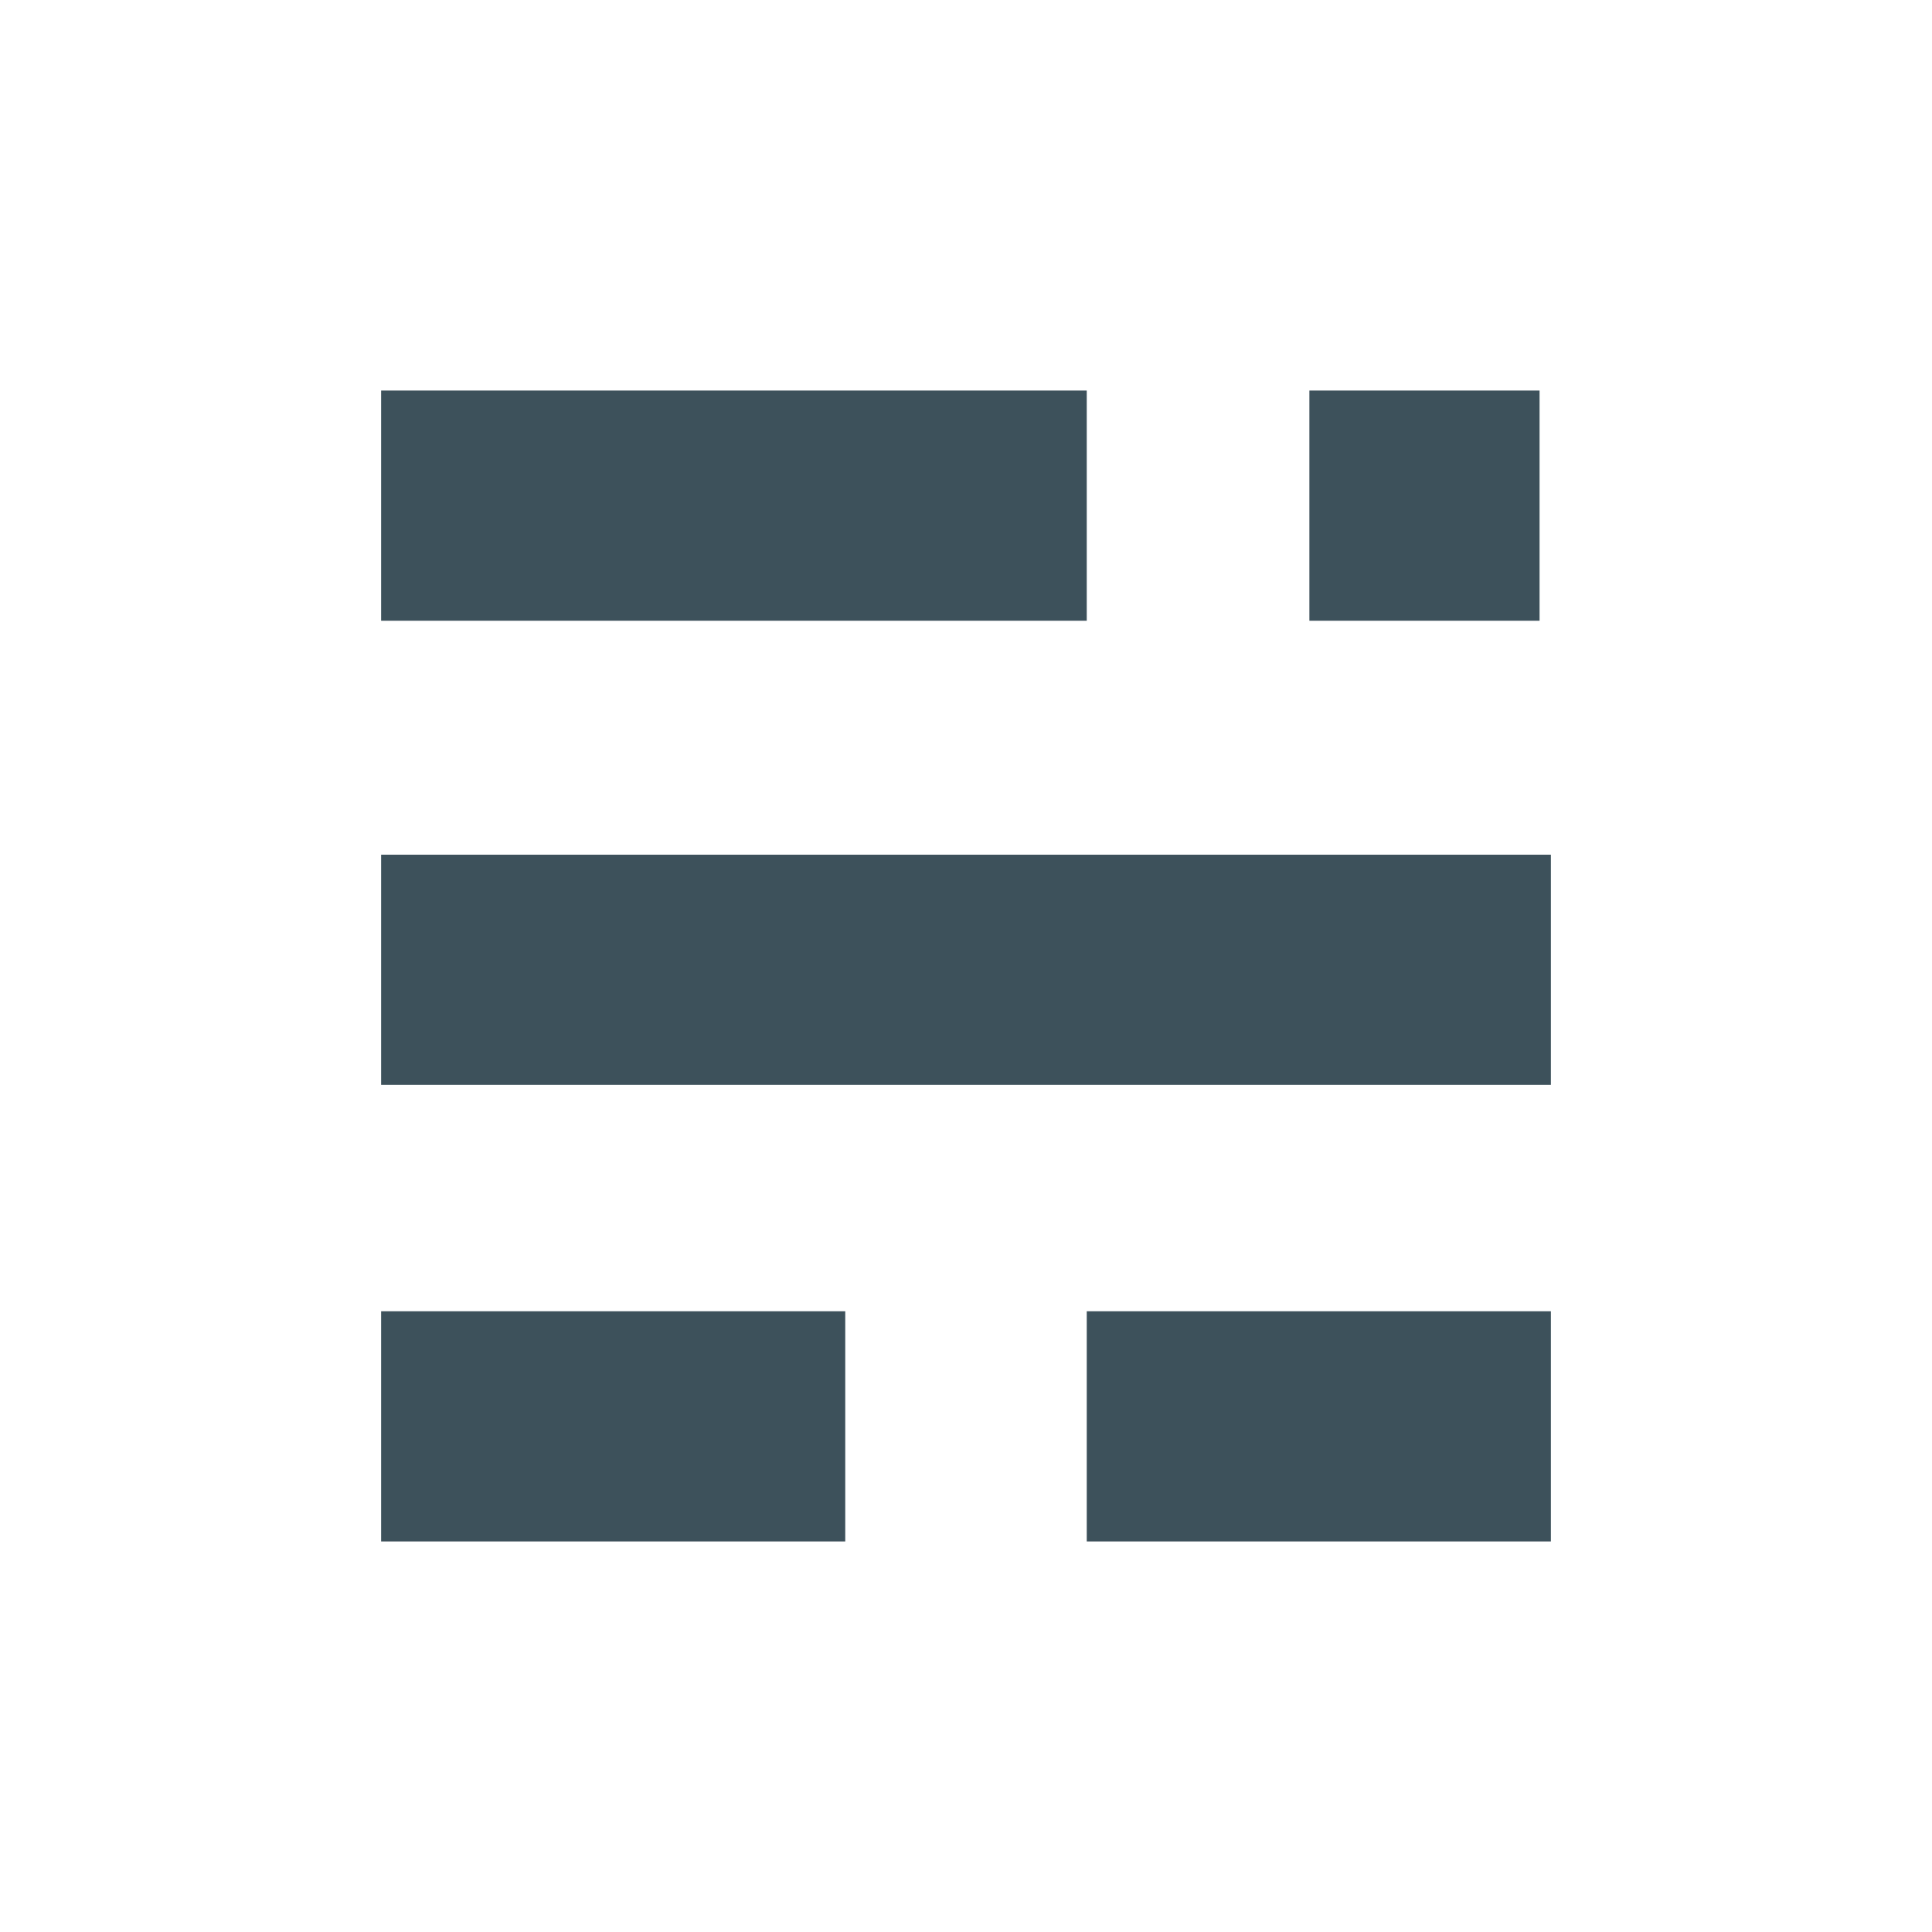 <svg xmlns="http://www.w3.org/2000/svg" aria-label="Ghost" viewBox="0 0 512 512"><rect fill-opacity="0" width="512" height="512" fill="#e8e9eb" rx="15%"/><path stroke="#3d515b" stroke-width="61" d="M101 134h187zm246 0h61zM101 257h310zm0 121h123zm187 0h123z"/></svg>